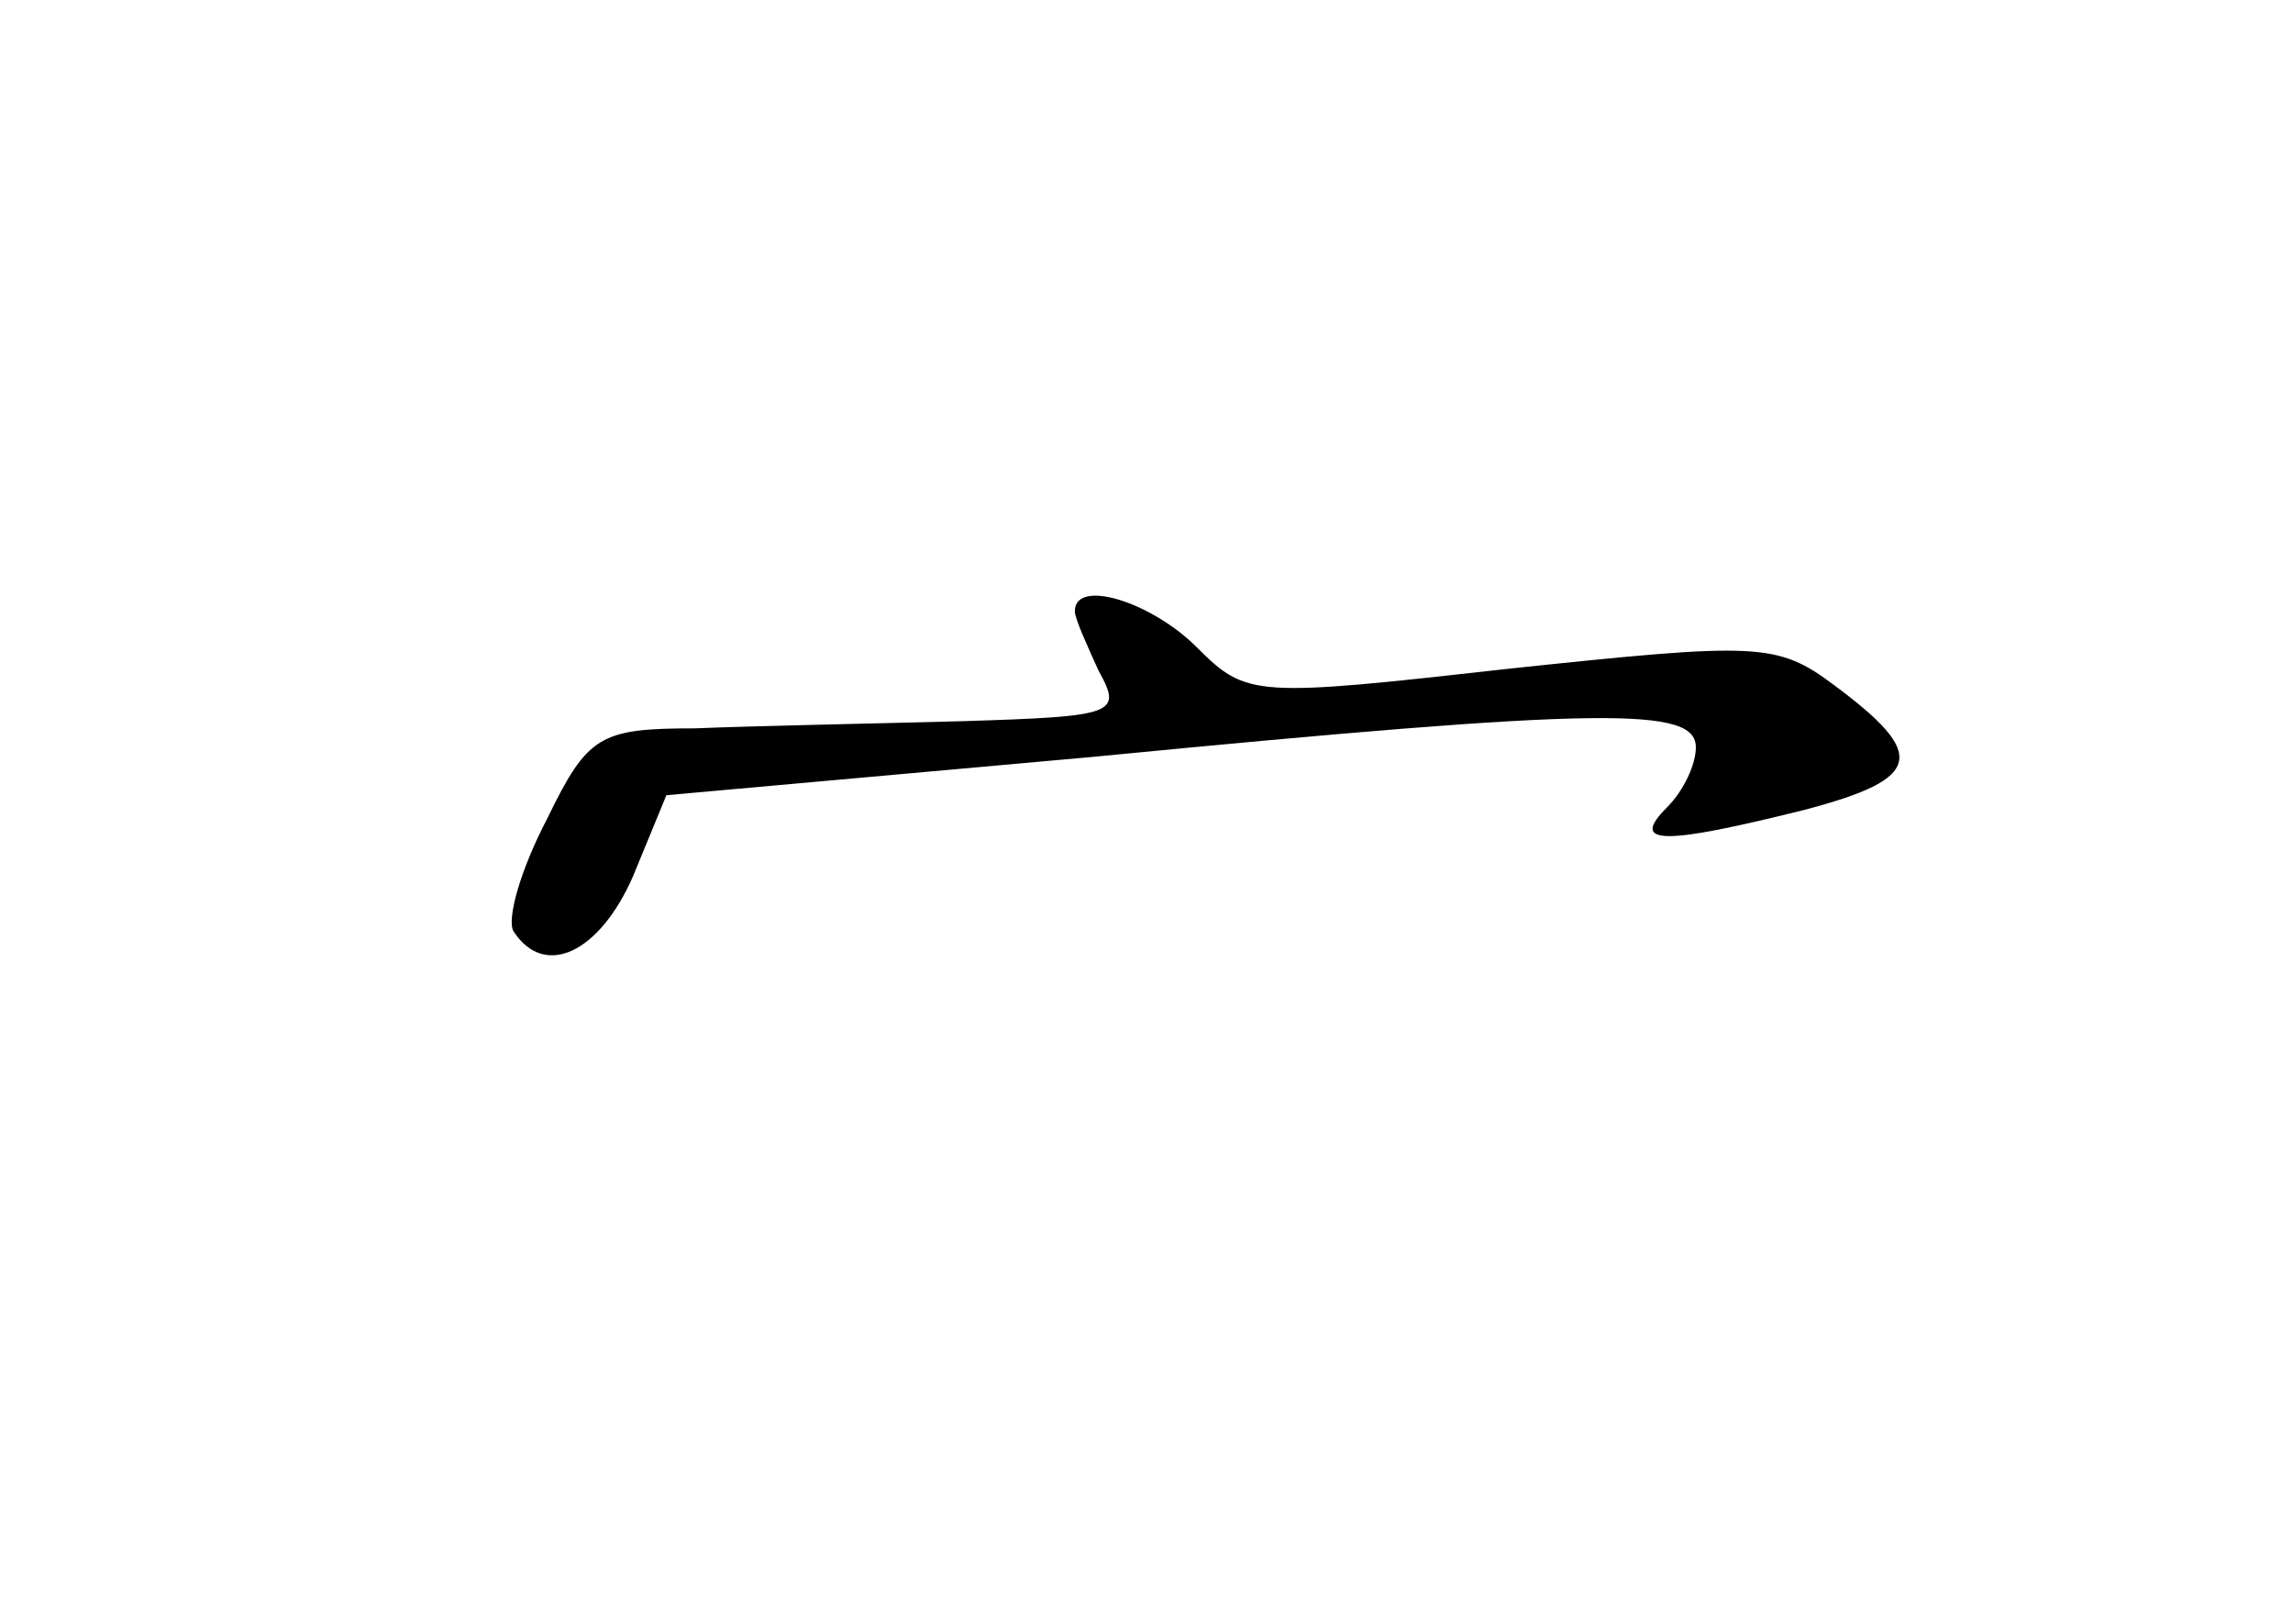 <?xml version="1.0" standalone="no"?>
<!DOCTYPE svg PUBLIC "-//W3C//DTD SVG 20010904//EN"
 "http://www.w3.org/TR/2001/REC-SVG-20010904/DTD/svg10.dtd">
<svg version="1.0" xmlns="http://www.w3.org/2000/svg"
 width="96pt" height="68pt" viewBox="0 0 96 68"
 preserveAspectRatio="xMidYMid meet">
<g transform="translate(0,68) scale(0.1,-0.1)"
fill="#000000" stroke="none">
<path d="M450 424 c0 -3 5 -14 10 -25 10 -18 7 -19 -57 -21 -37 -1 -88 -2
-112 -3 -40 0 -45 -3 -62 -38 -11 -21 -17 -42 -14 -47 13 -20 36 -9 50 23 l14
34 178 16 c216 21 253 21 253 4 0 -7 -5 -18 -12 -25 -16 -16 -2 -16 58 -1 49
13 51 23 12 52 -24 18 -32 18 -136 7 -107 -12 -110 -12 -131 9 -19 19 -51 29
-51 15z"/>
</g>
</svg>
